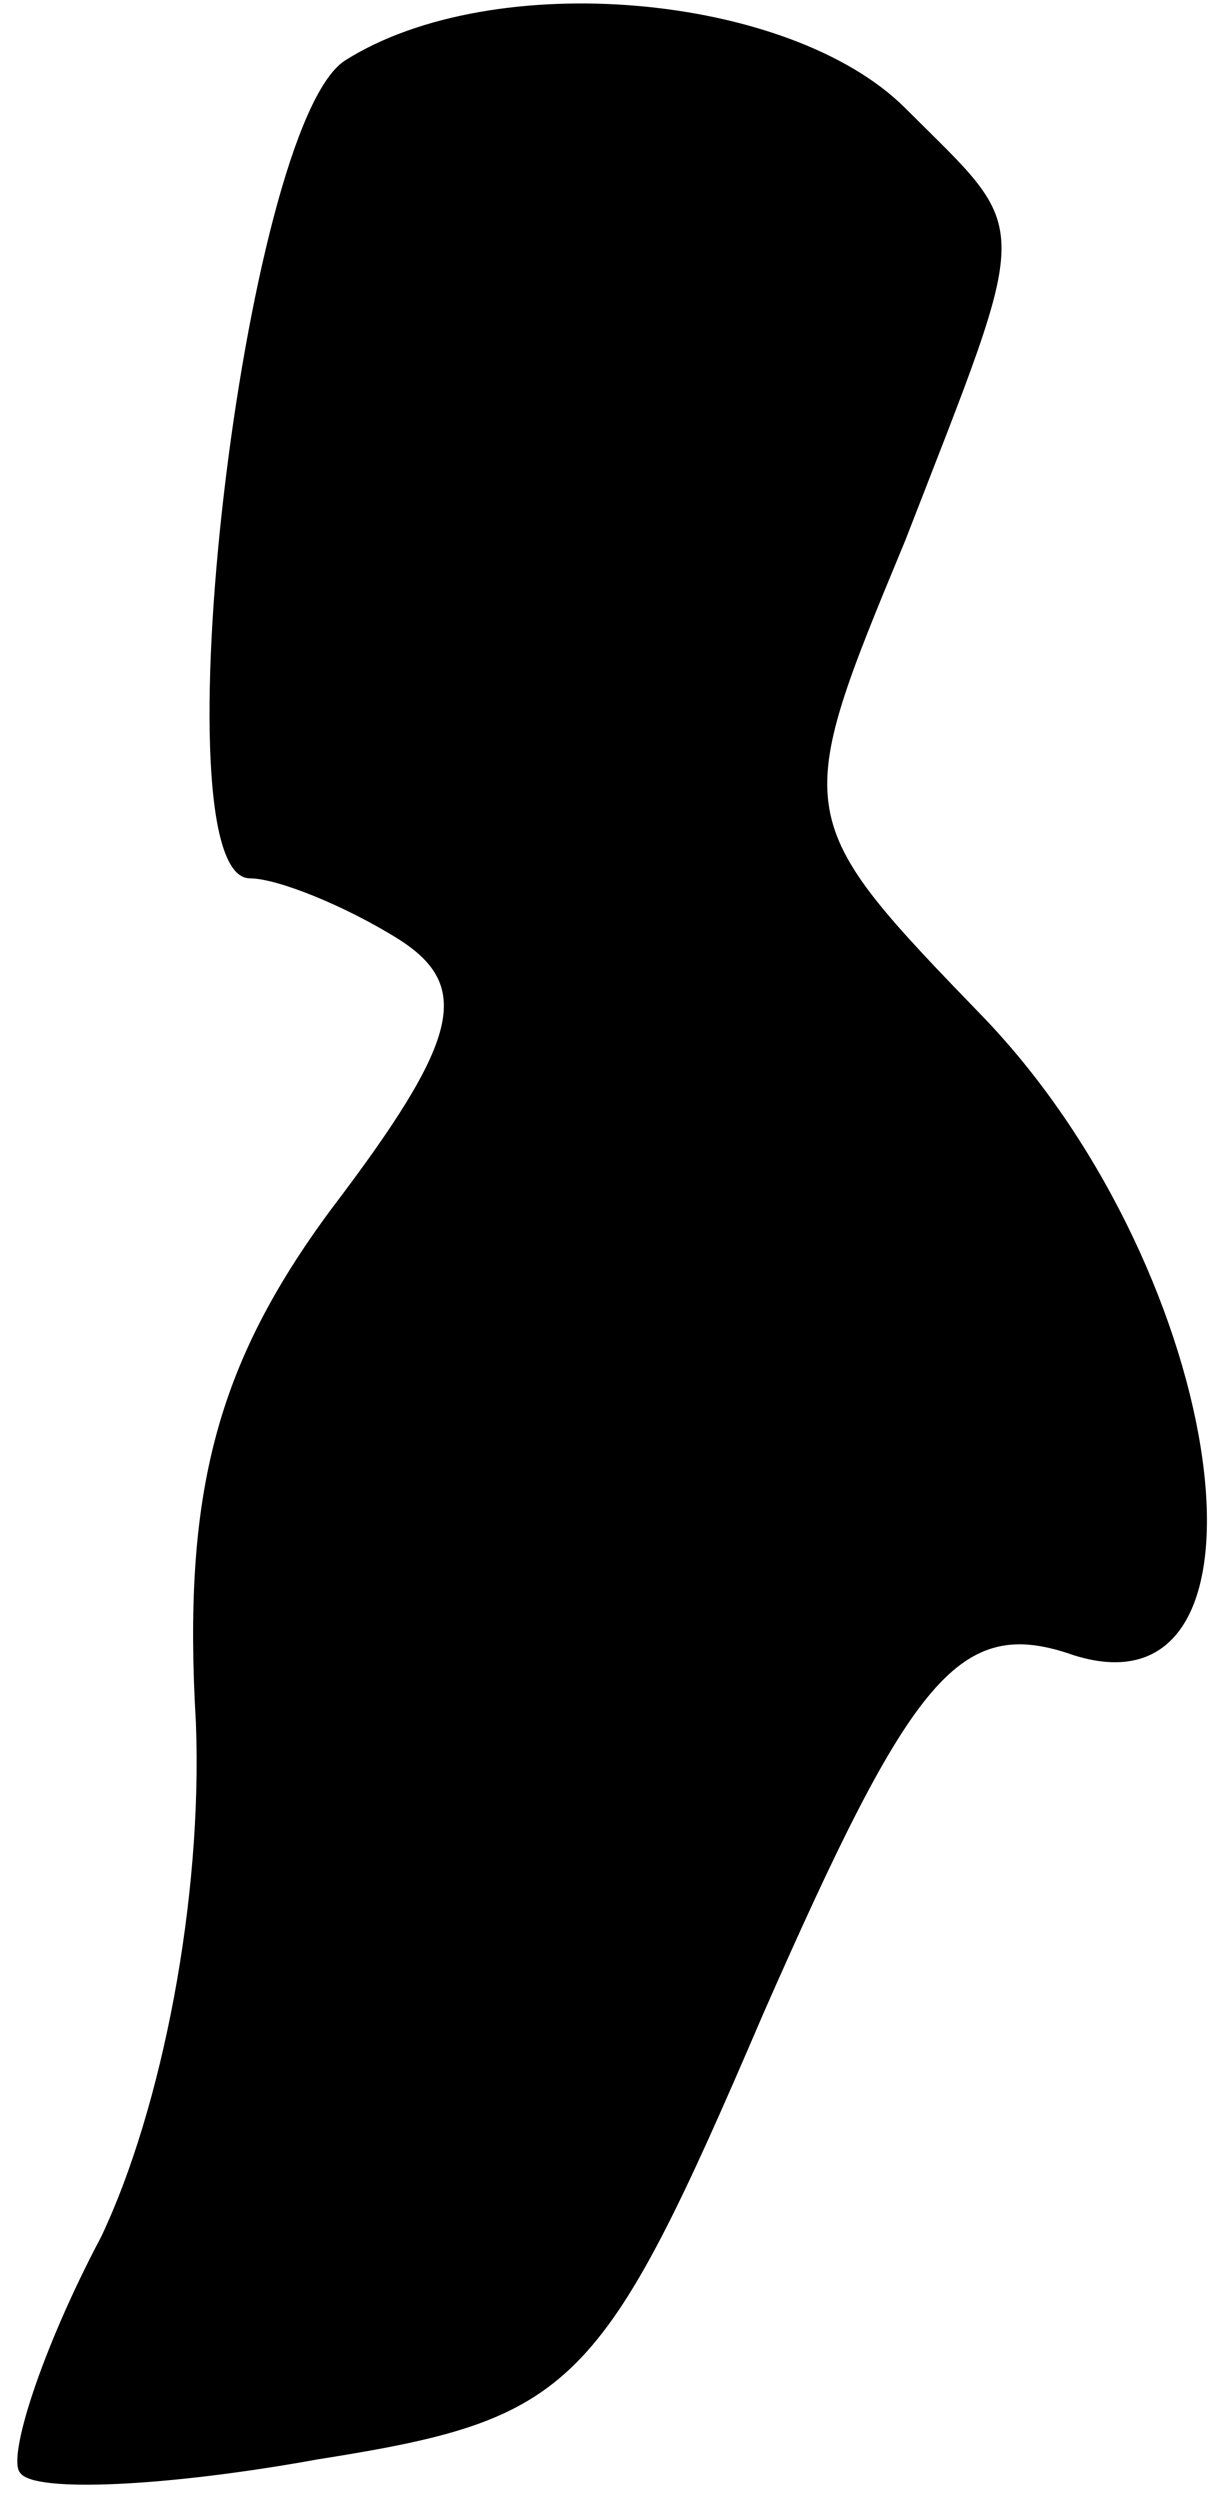 <?xml version="1.0" standalone="no"?>
<!DOCTYPE svg PUBLIC "-//W3C//DTD SVG 20010904//EN"
 "http://www.w3.org/TR/2001/REC-SVG-20010904/DTD/svg10.dtd">
<svg version="1.0" xmlns="http://www.w3.org/2000/svg"
 width="18pt" height="37pt" viewBox="0 0 18 37"
 preserveAspectRatio="xMidYMid meet">
<g transform="translate(0,37) scale(0.1,-0.1)"
fill="#000000" stroke="none">
<path fill="#000000" stroke="none" d="M51 361 c-15 -10 -28 -121 -14 -121 4
0 14 -4 22 -9 11 -7 9 -15 -10 -40 -17 -23 -22 -42 -20 -76 1 -26 -5 -57 -14
-76 -9 -17 -14 -33 -12 -35 2 -3 22 -2 44 2 38 6 42 10 66 66 22 50 29 59 46
53 32 -10 23 56 -13 94 -29 30 -29 30 -12 71 19 49 19 45 0 64 -17 17 -61 21
-83 7z"/>
</g>
</svg>
